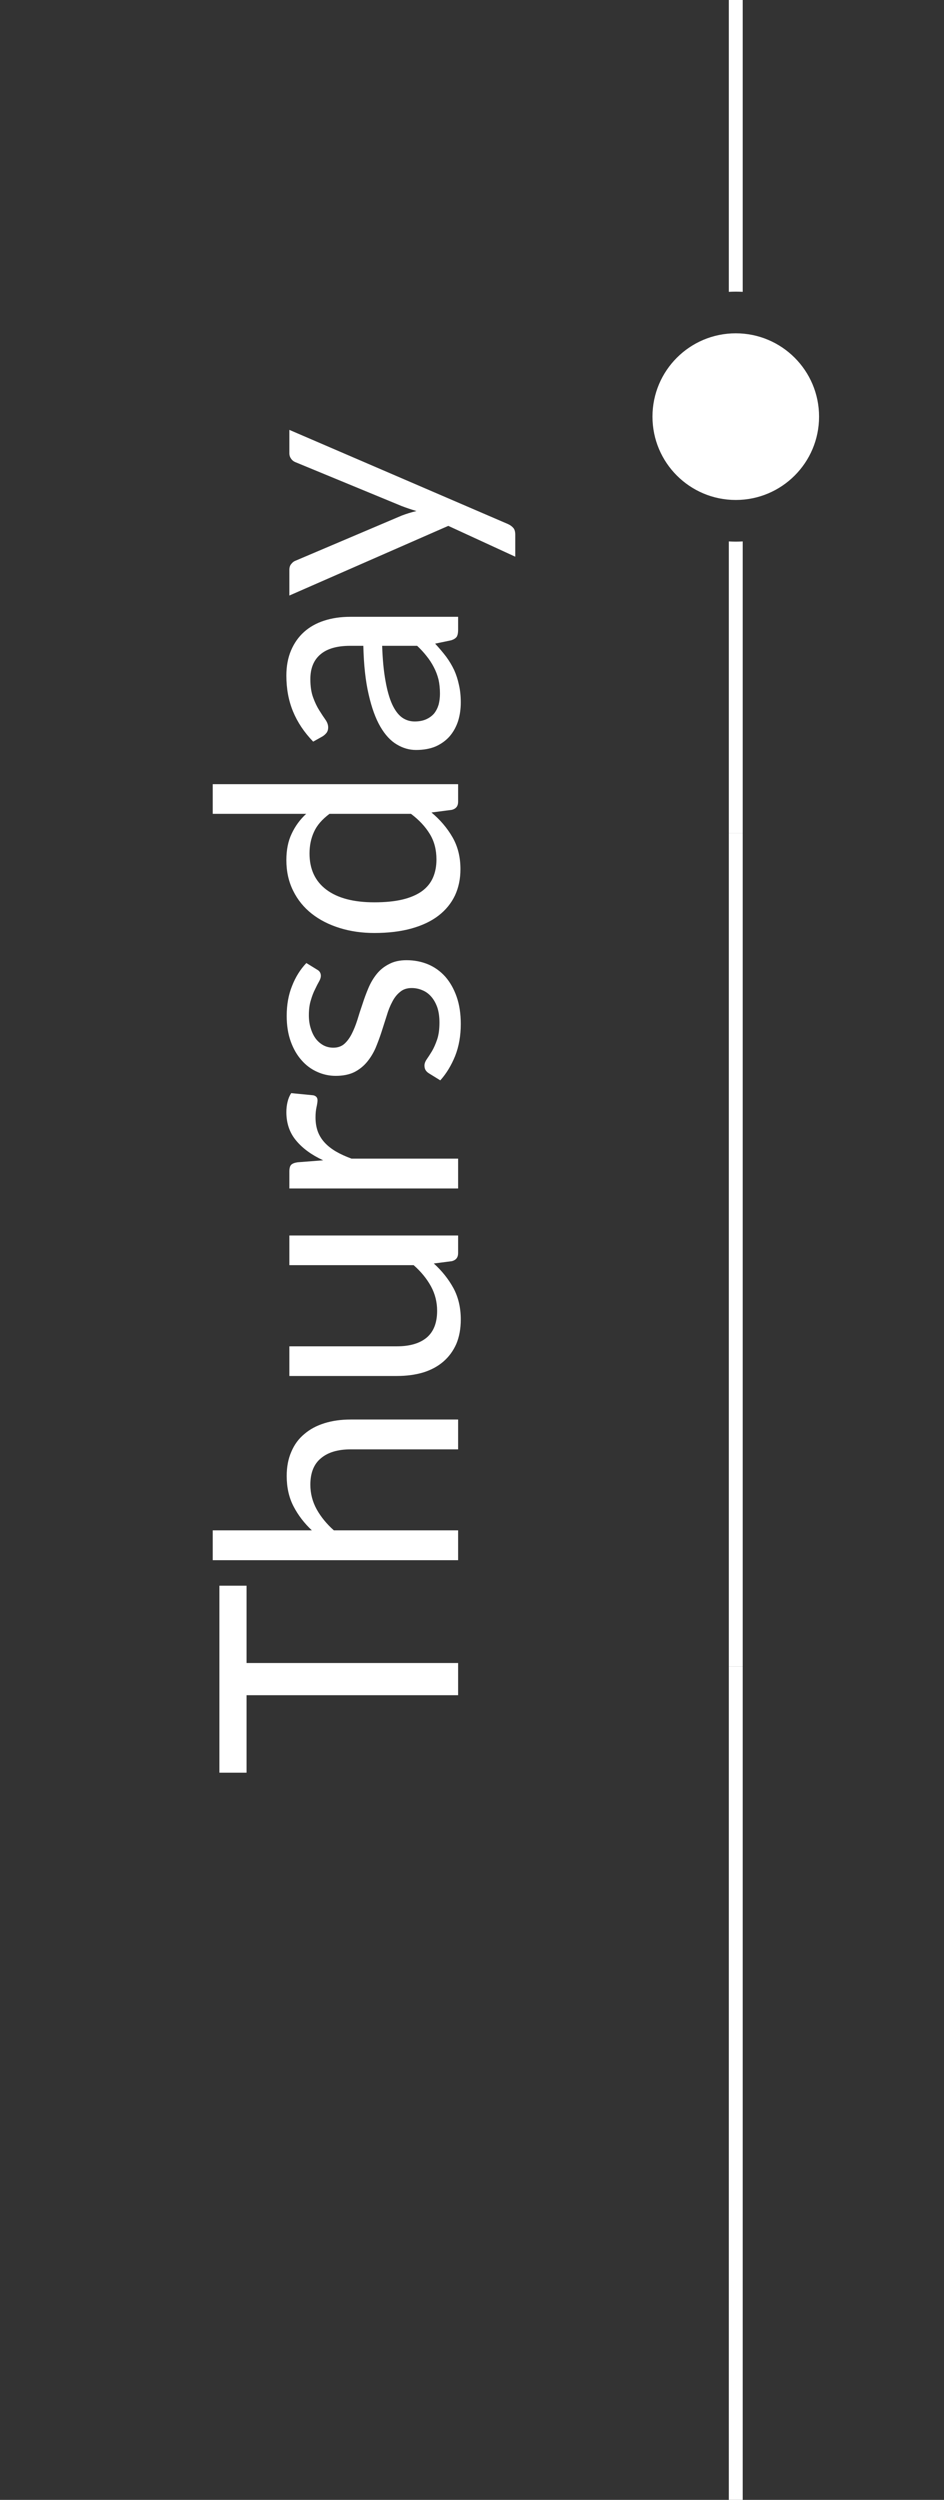 <svg width="68" height="180" viewBox="0 0 68 180" fill="none" xmlns="http://www.w3.org/2000/svg">
<rect x="0" y="0" width="68" height="180" fill="#333333" stroke="none"/>
<path d="M53.5 60H52.5V38.985C52.666 38.994 52.832 39 53 39C53.168 39 53.334 38.994 53.5 38.985V60ZM53 24C56.314 24 59 26.686 59 30C59 33.314 56.314 36 53 36C49.686 36 47 33.314 47 30C47 26.686 49.686 24 53 24ZM53.5 21.014C53.334 21.005 53.168 21 53 21C52.832 21 52.666 21.005 52.5 21.014V0H53.5V21.014Z" fill="white"/>
<path d="M53.5 120H52.5V60H53.5V120Z" fill="white"/>
<path d="M53.5 180H52.5V120H53.5V180Z" fill="white"/>
<path d="M17.76 114.176V119.744H33V122.06H17.76V127.64H15.804V114.176H17.76ZM22.464 110.191C21.912 109.671 21.472 109.095 21.144 108.463C20.816 107.831 20.652 107.103 20.652 106.279C20.652 105.615 20.764 105.031 20.988 104.527C21.204 104.015 21.516 103.591 21.924 103.255C22.324 102.911 22.808 102.651 23.376 102.475C23.944 102.299 24.572 102.211 25.26 102.211H33V104.359H25.26C24.34 104.359 23.628 104.571 23.124 104.995C22.612 105.411 22.356 106.047 22.356 106.903C22.356 107.535 22.508 108.127 22.812 108.679C23.116 109.223 23.528 109.727 24.048 110.191H33V112.339H15.324V110.191H22.464ZM20.844 88.96H33V90.232C33 90.536 32.852 90.728 32.556 90.808L31.248 90.976C31.832 91.504 32.304 92.096 32.664 92.752C33.016 93.408 33.192 94.16 33.192 95.008C33.192 95.672 33.084 96.26 32.868 96.772C32.644 97.276 32.332 97.7 31.932 98.044C31.532 98.388 31.048 98.648 30.48 98.824C29.912 98.992 29.284 99.076 28.596 99.076H20.844V96.94H28.596C29.516 96.94 30.228 96.732 30.732 96.316C31.236 95.892 31.488 95.248 31.488 94.384C31.488 93.752 31.34 93.164 31.044 92.62C30.74 92.068 30.324 91.56 29.796 91.096H20.844V88.96ZM23.28 83.546C22.448 83.162 21.8 82.69 21.336 82.13C20.864 81.57 20.628 80.886 20.628 80.078C20.628 79.822 20.656 79.578 20.712 79.346C20.768 79.106 20.856 78.894 20.976 78.71L22.572 78.866C22.772 78.914 22.872 79.034 22.872 79.226C22.872 79.338 22.848 79.502 22.8 79.718C22.752 79.934 22.728 80.178 22.728 80.45C22.728 80.834 22.784 81.178 22.896 81.482C23.008 81.778 23.176 82.046 23.4 82.286C23.616 82.518 23.888 82.73 24.216 82.922C24.536 83.106 24.904 83.274 25.32 83.426H33V85.574H20.844L20.844 84.35C20.844 84.118 20.888 83.958 20.976 83.87C21.064 83.782 21.216 83.722 21.432 83.69L23.28 83.546ZM22.848 69.822C23.024 69.918 23.112 70.066 23.112 70.266C23.112 70.386 23.068 70.522 22.98 70.674C22.892 70.826 22.796 71.014 22.692 71.238C22.58 71.454 22.48 71.714 22.392 72.018C22.296 72.322 22.248 72.682 22.248 73.098C22.248 73.458 22.296 73.782 22.392 74.07C22.48 74.358 22.604 74.606 22.764 74.814C22.924 75.014 23.112 75.17 23.328 75.282C23.536 75.386 23.764 75.438 24.012 75.438C24.324 75.438 24.584 75.35 24.792 75.174C25 74.99 25.18 74.75 25.332 74.454C25.484 74.158 25.62 73.822 25.74 73.446C25.852 73.07 25.976 72.686 26.112 72.294C26.24 71.894 26.384 71.506 26.544 71.13C26.704 70.754 26.904 70.418 27.144 70.122C27.384 69.826 27.68 69.59 28.032 69.414C28.376 69.23 28.792 69.138 29.28 69.138C29.84 69.138 30.36 69.238 30.84 69.438C31.312 69.638 31.724 69.934 32.076 70.326C32.42 70.718 32.692 71.198 32.892 71.766C33.092 72.334 33.192 72.99 33.192 73.734C33.192 74.582 33.056 75.35 32.784 76.038C32.504 76.726 32.148 77.31 31.716 77.79L30.9 77.286C30.796 77.222 30.716 77.146 30.66 77.058C30.604 76.97 30.576 76.858 30.576 76.722C30.576 76.578 30.632 76.426 30.744 76.266C30.856 76.106 30.98 75.914 31.116 75.69C31.252 75.458 31.376 75.178 31.488 74.85C31.6 74.522 31.656 74.114 31.656 73.626C31.656 73.21 31.604 72.846 31.5 72.534C31.388 72.222 31.24 71.962 31.056 71.754C30.872 71.546 30.66 71.394 30.42 71.298C30.18 71.194 29.924 71.142 29.652 71.142C29.316 71.142 29.04 71.234 28.824 71.418C28.6 71.594 28.412 71.83 28.26 72.126C28.1 72.422 27.964 72.762 27.852 73.146C27.732 73.522 27.608 73.91 27.48 74.31C27.352 74.702 27.208 75.09 27.048 75.474C26.88 75.85 26.672 76.186 26.424 76.482C26.176 76.778 25.872 77.018 25.512 77.202C25.144 77.378 24.7 77.466 24.18 77.466C23.716 77.466 23.272 77.37 22.848 77.178C22.416 76.986 22.04 76.706 21.72 76.338C21.392 75.97 21.132 75.518 20.94 74.982C20.748 74.446 20.652 73.834 20.652 73.146C20.652 72.346 20.78 71.63 21.036 70.998C21.284 70.358 21.628 69.806 22.068 69.342L22.848 69.822ZM23.736 58.599C23.2 58.999 22.828 59.431 22.62 59.895C22.404 60.359 22.296 60.879 22.296 61.455C22.296 62.583 22.7 63.451 23.508 64.059C24.316 64.667 25.468 64.971 26.964 64.971C27.756 64.971 28.436 64.903 29.004 64.767C29.564 64.631 30.028 64.431 30.396 64.167C30.756 63.903 31.02 63.579 31.188 63.195C31.356 62.811 31.44 62.375 31.44 61.887C31.44 61.183 31.28 60.571 30.96 60.051C30.64 59.523 30.188 59.039 29.604 58.599H23.736ZM15.324 56.463H33V57.735C33 58.039 32.852 58.231 32.556 58.311L31.08 58.503C31.704 59.023 32.208 59.615 32.592 60.279C32.976 60.943 33.168 61.711 33.168 62.583C33.168 63.279 33.036 63.911 32.772 64.479C32.5 65.047 32.104 65.531 31.584 65.931C31.064 66.331 30.416 66.639 29.64 66.855C28.864 67.071 27.972 67.179 26.964 67.179C26.068 67.179 25.236 67.059 24.468 66.819C23.692 66.579 23.02 66.235 22.452 65.787C21.884 65.339 21.44 64.791 21.12 64.143C20.792 63.487 20.628 62.751 20.628 61.935C20.628 61.191 20.756 60.555 21.012 60.027C21.26 59.491 21.608 59.015 22.056 58.599H15.324V56.463ZM27.528 46.501C27.56 47.485 27.64 48.325 27.768 49.021C27.888 49.709 28.048 50.273 28.248 50.713C28.448 51.145 28.684 51.461 28.956 51.661C29.228 51.853 29.532 51.949 29.868 51.949C30.188 51.949 30.464 51.897 30.696 51.793C30.928 51.689 31.12 51.549 31.272 51.373C31.416 51.189 31.524 50.977 31.596 50.737C31.66 50.489 31.692 50.225 31.692 49.945C31.692 49.569 31.656 49.225 31.584 48.913C31.504 48.601 31.392 48.309 31.248 48.037C31.104 47.757 30.932 47.493 30.732 47.245C30.532 46.989 30.304 46.741 30.048 46.501H27.528ZM22.56 53.401C21.912 52.729 21.428 52.005 21.108 51.229C20.788 50.453 20.628 49.593 20.628 48.649C20.628 47.969 20.74 47.365 20.964 46.837C21.188 46.309 21.5 45.865 21.9 45.505C22.3 45.145 22.784 44.873 23.352 44.689C23.92 44.505 24.544 44.413 25.224 44.413H33V45.361C33 45.569 32.968 45.729 32.904 45.841C32.832 45.953 32.696 46.041 32.496 46.105L31.344 46.345C31.64 46.665 31.904 46.977 32.136 47.281C32.36 47.585 32.552 47.905 32.712 48.241C32.864 48.577 32.98 48.937 33.06 49.321C33.148 49.697 33.192 50.117 33.192 50.581C33.192 51.053 33.128 51.497 33 51.913C32.864 52.329 32.664 52.693 32.4 53.005C32.136 53.309 31.804 53.553 31.404 53.737C30.996 53.913 30.516 54.001 29.964 54.001C29.484 54.001 29.024 53.869 28.584 53.605C28.136 53.341 27.74 52.913 27.396 52.321C27.052 51.729 26.772 50.957 26.556 50.005C26.332 49.053 26.204 47.885 26.172 46.501H25.224C24.28 46.501 23.568 46.705 23.088 47.113C22.6 47.521 22.356 48.117 22.356 48.901C22.356 49.429 22.424 49.873 22.56 50.233C22.688 50.585 22.836 50.893 23.004 51.157C23.164 51.413 23.312 51.637 23.448 51.829C23.576 52.013 23.64 52.197 23.64 52.381C23.64 52.525 23.604 52.649 23.532 52.753C23.452 52.857 23.356 52.945 23.244 53.017L22.56 53.401ZM20.844 30.953L36.588 37.733C36.748 37.805 36.876 37.897 36.972 38.009C37.068 38.113 37.116 38.277 37.116 38.501V40.085L32.292 37.865L20.844 42.881V41.033C20.844 40.849 20.892 40.705 20.988 40.601C21.076 40.489 21.176 40.413 21.288 40.373L28.944 37.121C29.28 36.993 29.632 36.885 30 36.797C29.624 36.685 29.268 36.565 28.932 36.437L21.288 33.281C21.16 33.233 21.056 33.153 20.976 33.041C20.888 32.921 20.844 32.789 20.844 32.645V30.953Z" fill="white"/>
</svg>
